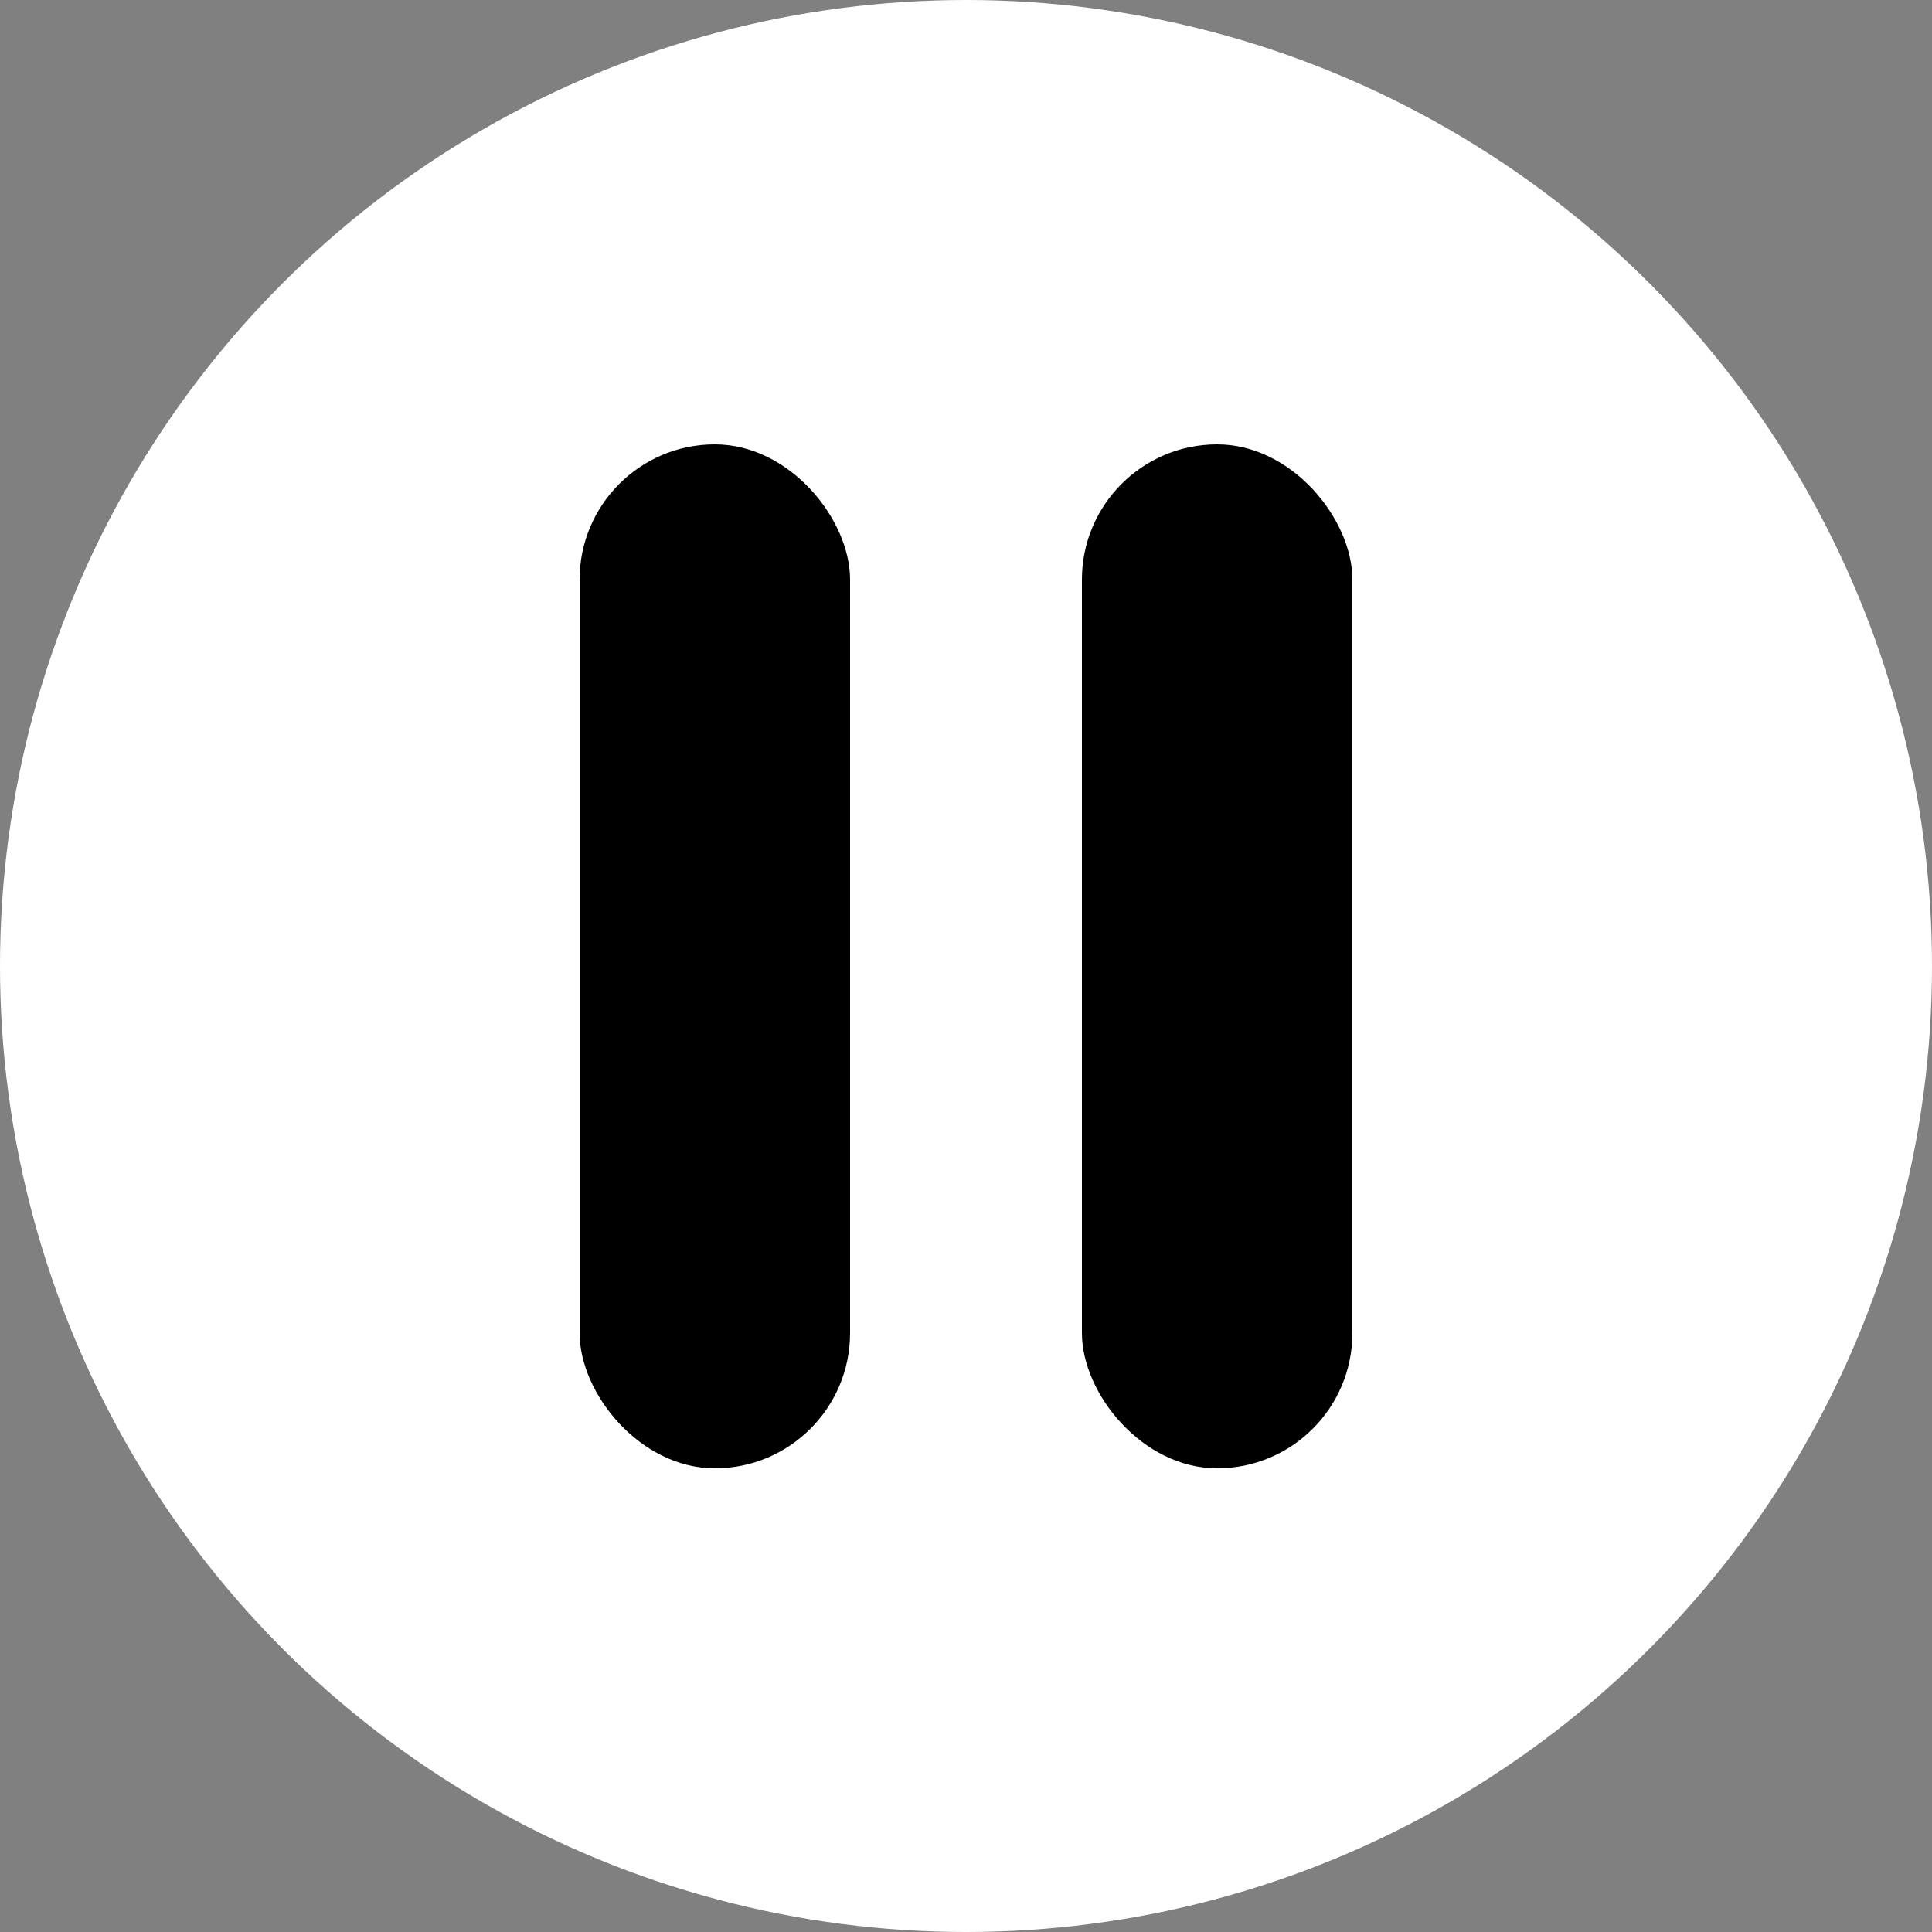 <svg width="100" height="100" viewBox="0 0 100 100" fill="none" xmlns="http://www.w3.org/2000/svg">
<rect x="0" y="0" width="100" height="100" fill="#808080" stroke="none"/>
<circle cx="50" cy="50" r="50" fill="white"/>
<rect x="30" y="23" width="14" height="53" rx="7" fill="black"/>
<rect x="56" y="23" width="14" height="53" rx="7" fill="black"/>
</svg>
